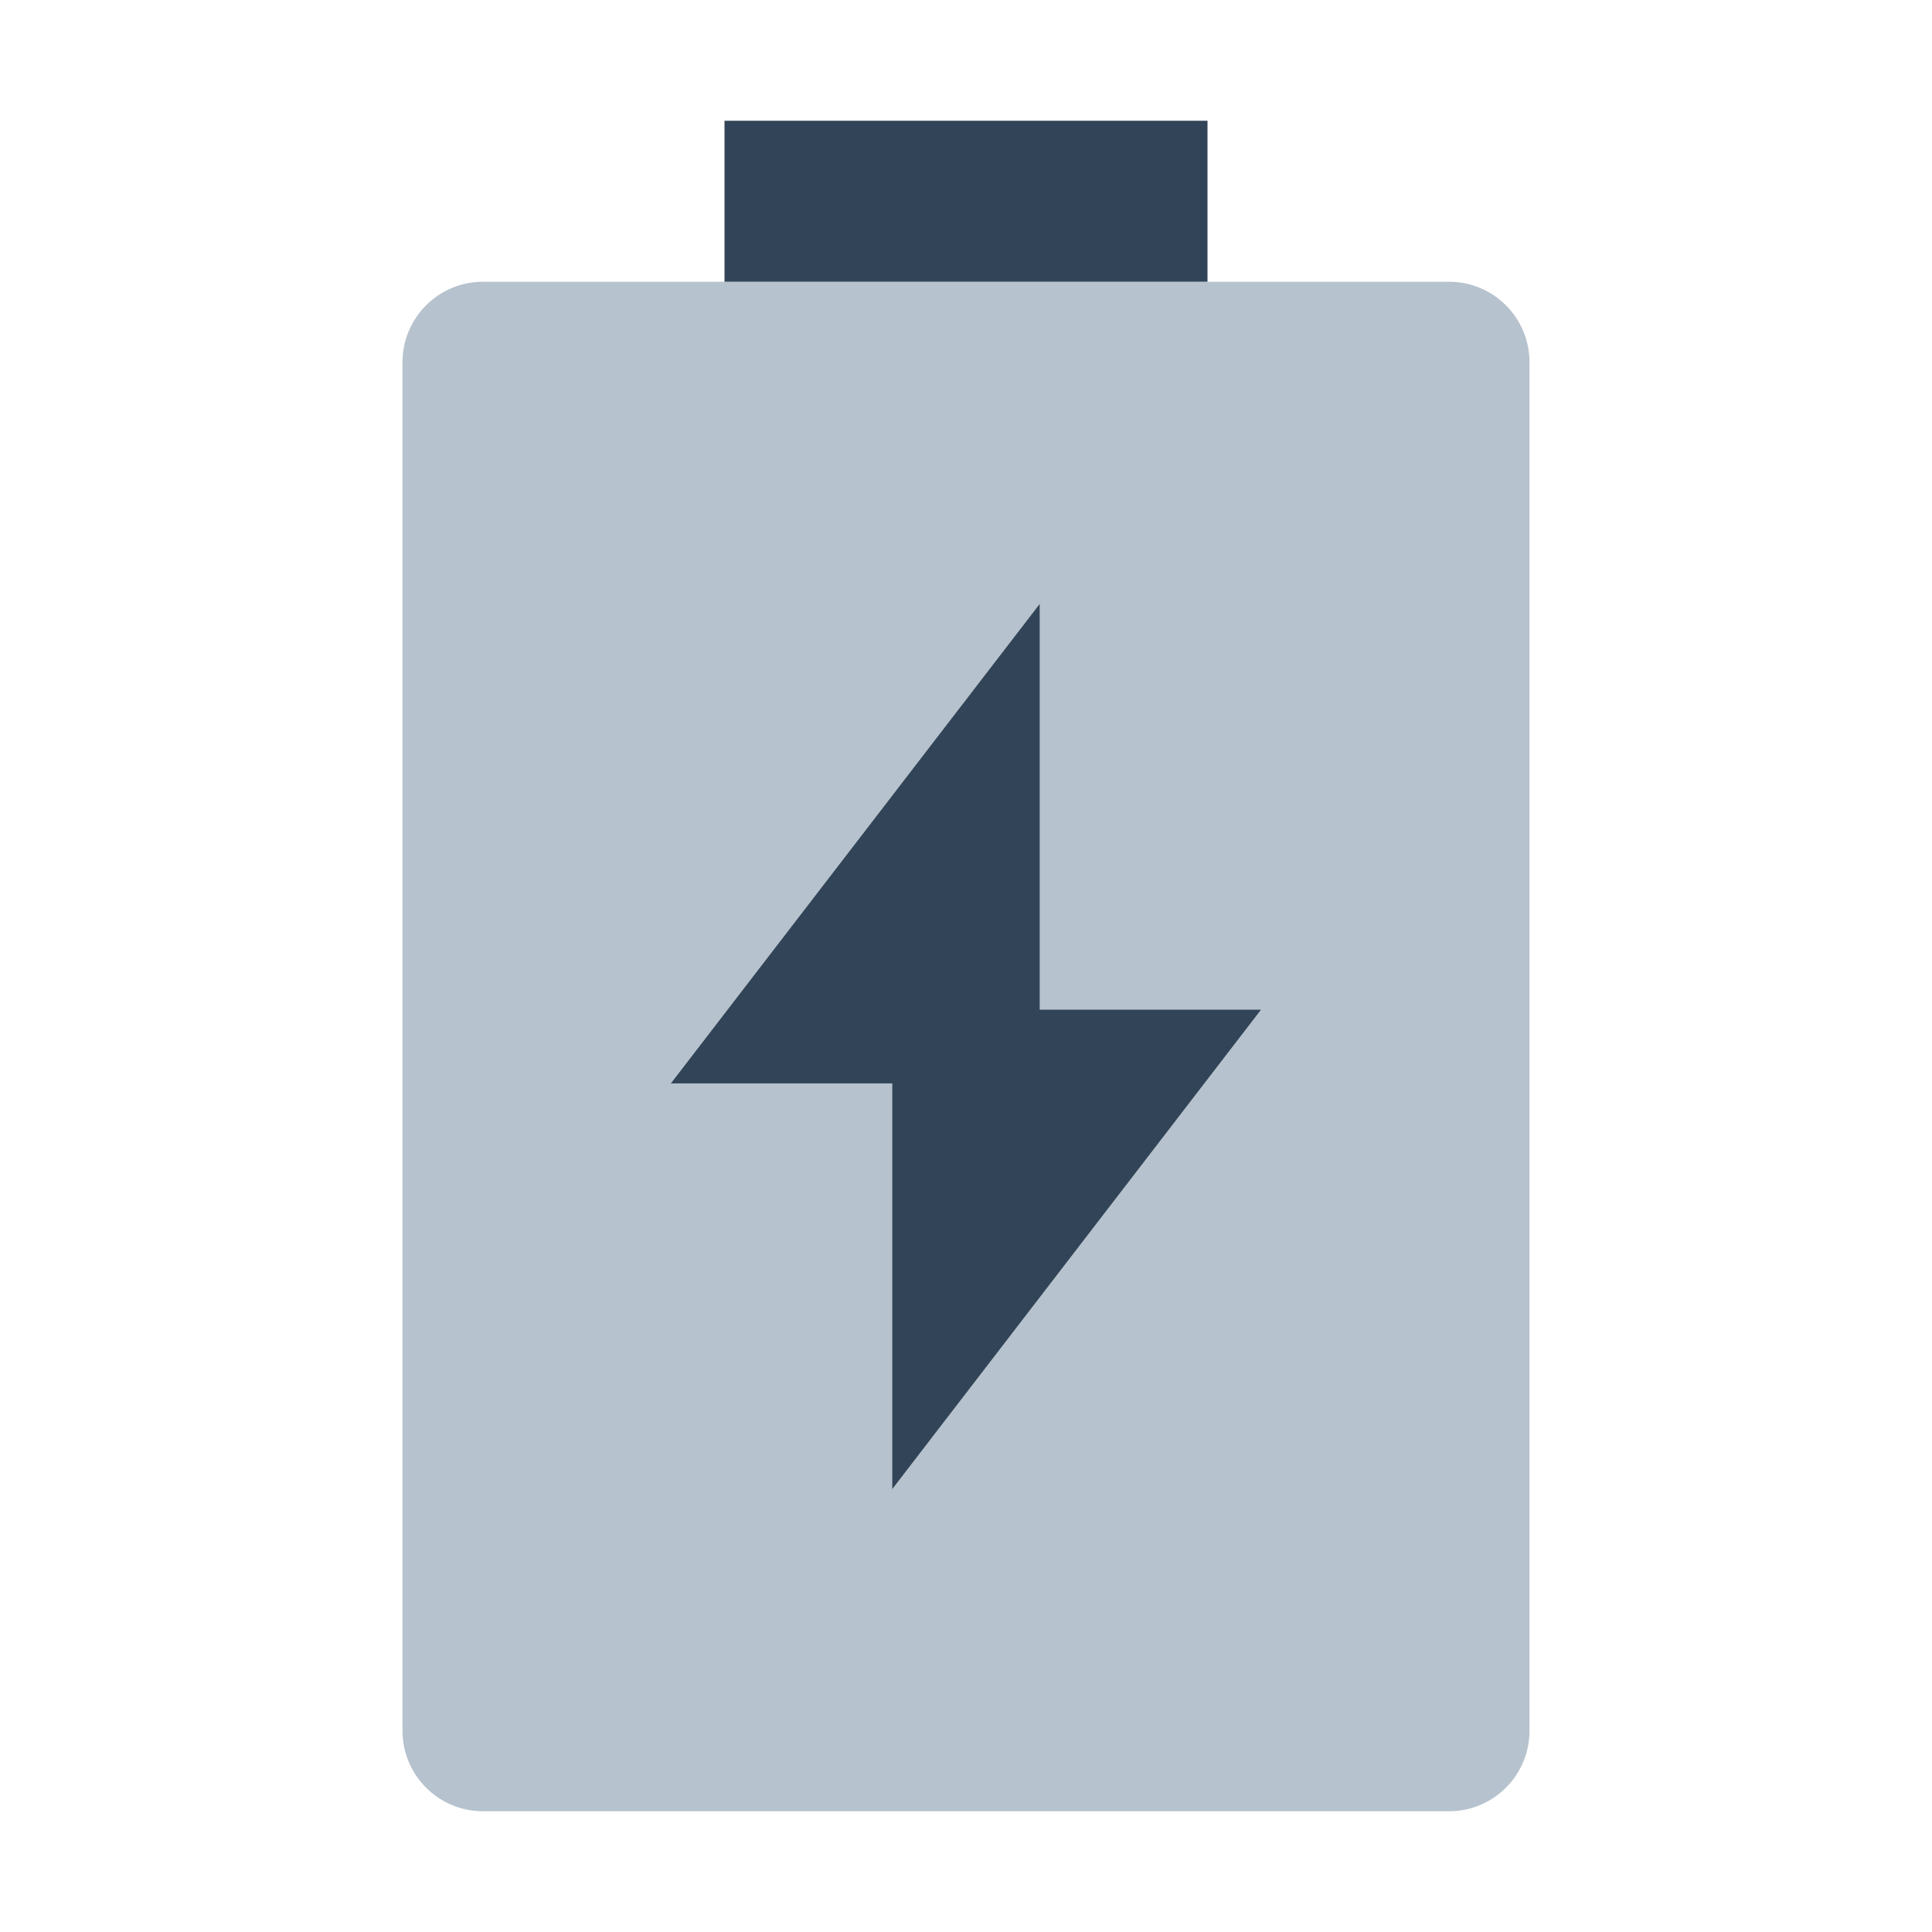 <svg width="48" height="48" viewBox="0 0 48 48" fill="none" xmlns="http://www.w3.org/2000/svg">
<path fill-rule="evenodd" clip-rule="evenodd" d="M12 7C10.895 7 10 7.895 10 9V43C10 44.105 10.895 45 12 45H36C37.105 45 38 44.105 38 43V9C38 7.895 37.105 7 36 7H12ZM25.833 25.083V15L16.666 26.917H22.166V37L31.333 25.083H25.833Z" fill="#B6C2CD"/>
<path d="M18 3V7H30V3H18Z" fill="#324558"/>
<path d="M25.833 25.083V15L16.666 26.917H22.166V37L31.333 25.083H25.833Z" fill="#324558"/>
</svg>
